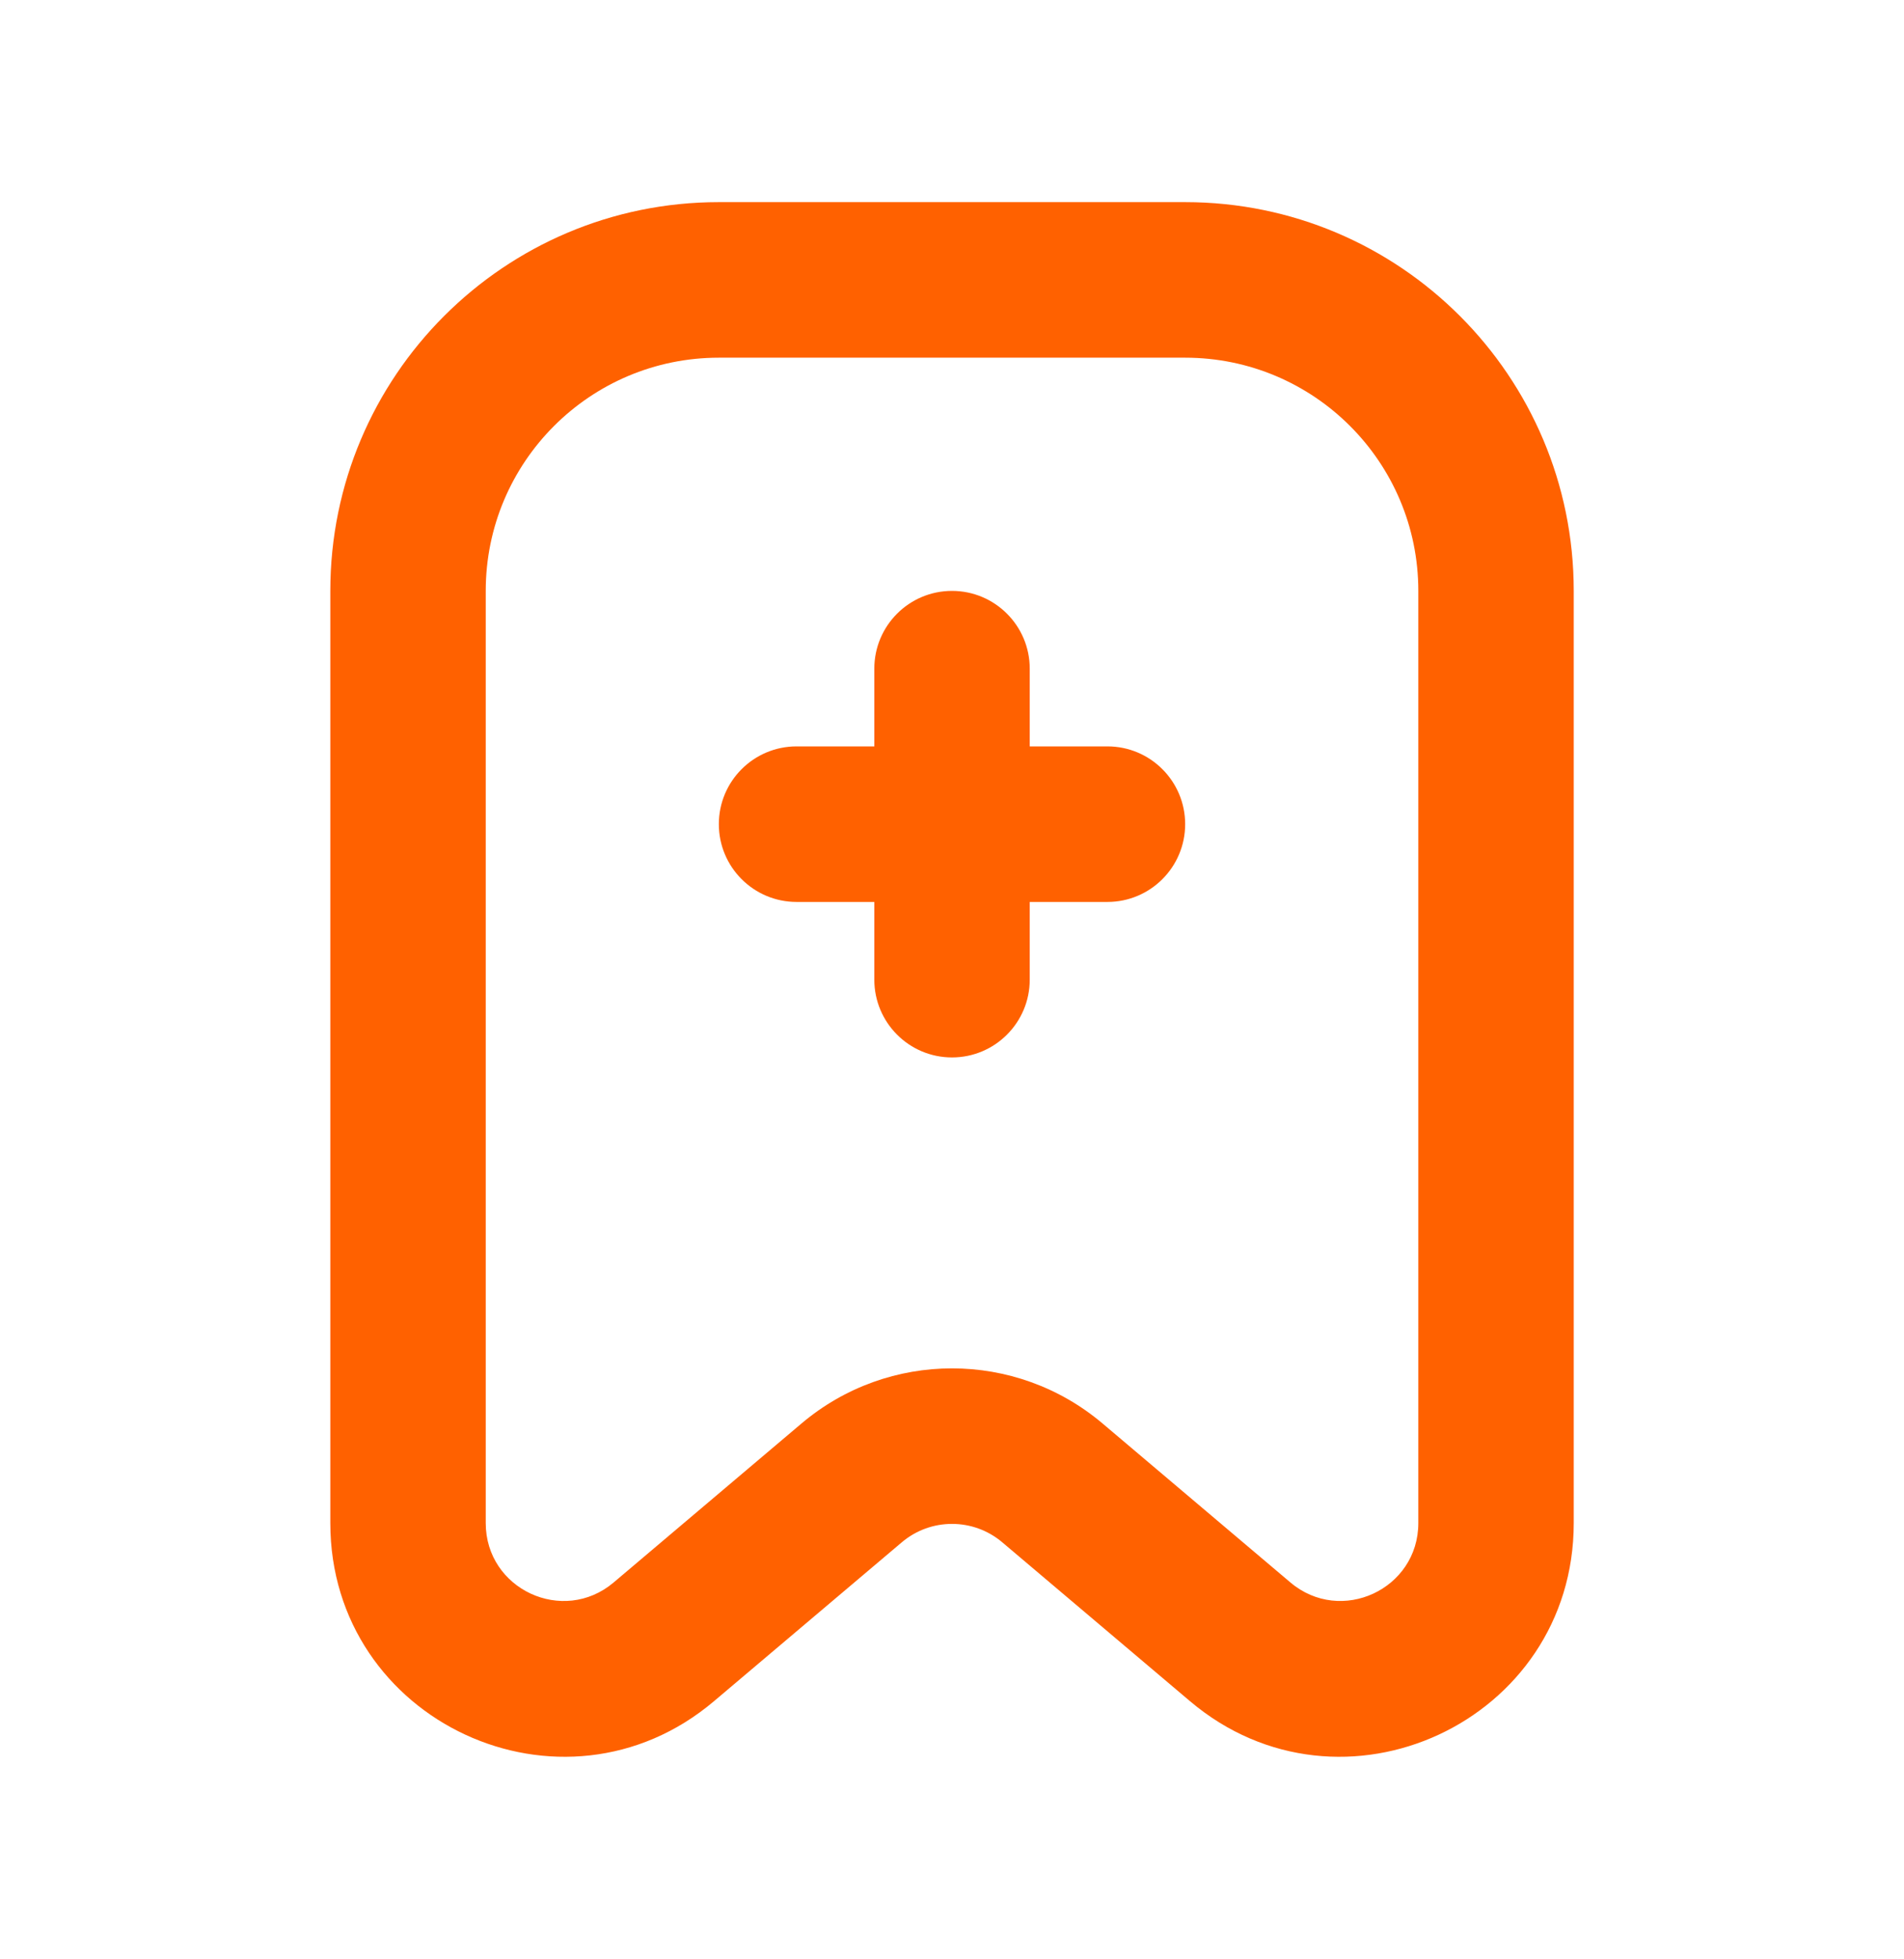 <svg width="35" height="36" viewBox="0 0 35 36" fill="none" xmlns="http://www.w3.org/2000/svg">
<path fill-rule="evenodd" clip-rule="evenodd" d="M6.072 10.857C6.072 6.912 9.27 3.714 13.214 3.714H21.786C25.731 3.714 28.929 6.912 28.929 10.857V27.985C28.929 31.633 24.661 33.613 21.875 31.257L18.423 28.337C17.89 27.887 17.11 27.887 16.578 28.337L13.125 31.257C10.339 33.613 6.072 31.633 6.072 27.985V10.857ZM13.214 6.572C10.848 6.572 8.929 8.49 8.929 10.857V27.985C8.929 29.201 10.351 29.861 11.28 29.076L14.733 26.155C16.33 24.804 18.67 24.804 20.268 26.155L23.72 29.075C24.649 29.861 26.072 29.201 26.072 27.985V10.857C26.072 8.49 24.153 6.572 21.786 6.572H13.214Z" fill="#FF6100"/>
<path fill-rule="evenodd" clip-rule="evenodd" d="M17.5 10.857C18.289 10.857 18.929 11.497 18.929 12.286V13.714H20.357C21.146 13.714 21.786 14.354 21.786 15.143C21.786 15.932 21.146 16.572 20.357 16.572H18.929V18C18.929 18.789 18.289 19.429 17.5 19.429C16.711 19.429 16.072 18.789 16.072 18V16.572H14.643C13.854 16.572 13.214 15.932 13.214 15.143C13.214 14.354 13.854 13.714 14.643 13.714H16.072V12.286C16.072 11.497 16.711 10.857 17.5 10.857Z" fill="#FF6100"/>
</svg>
